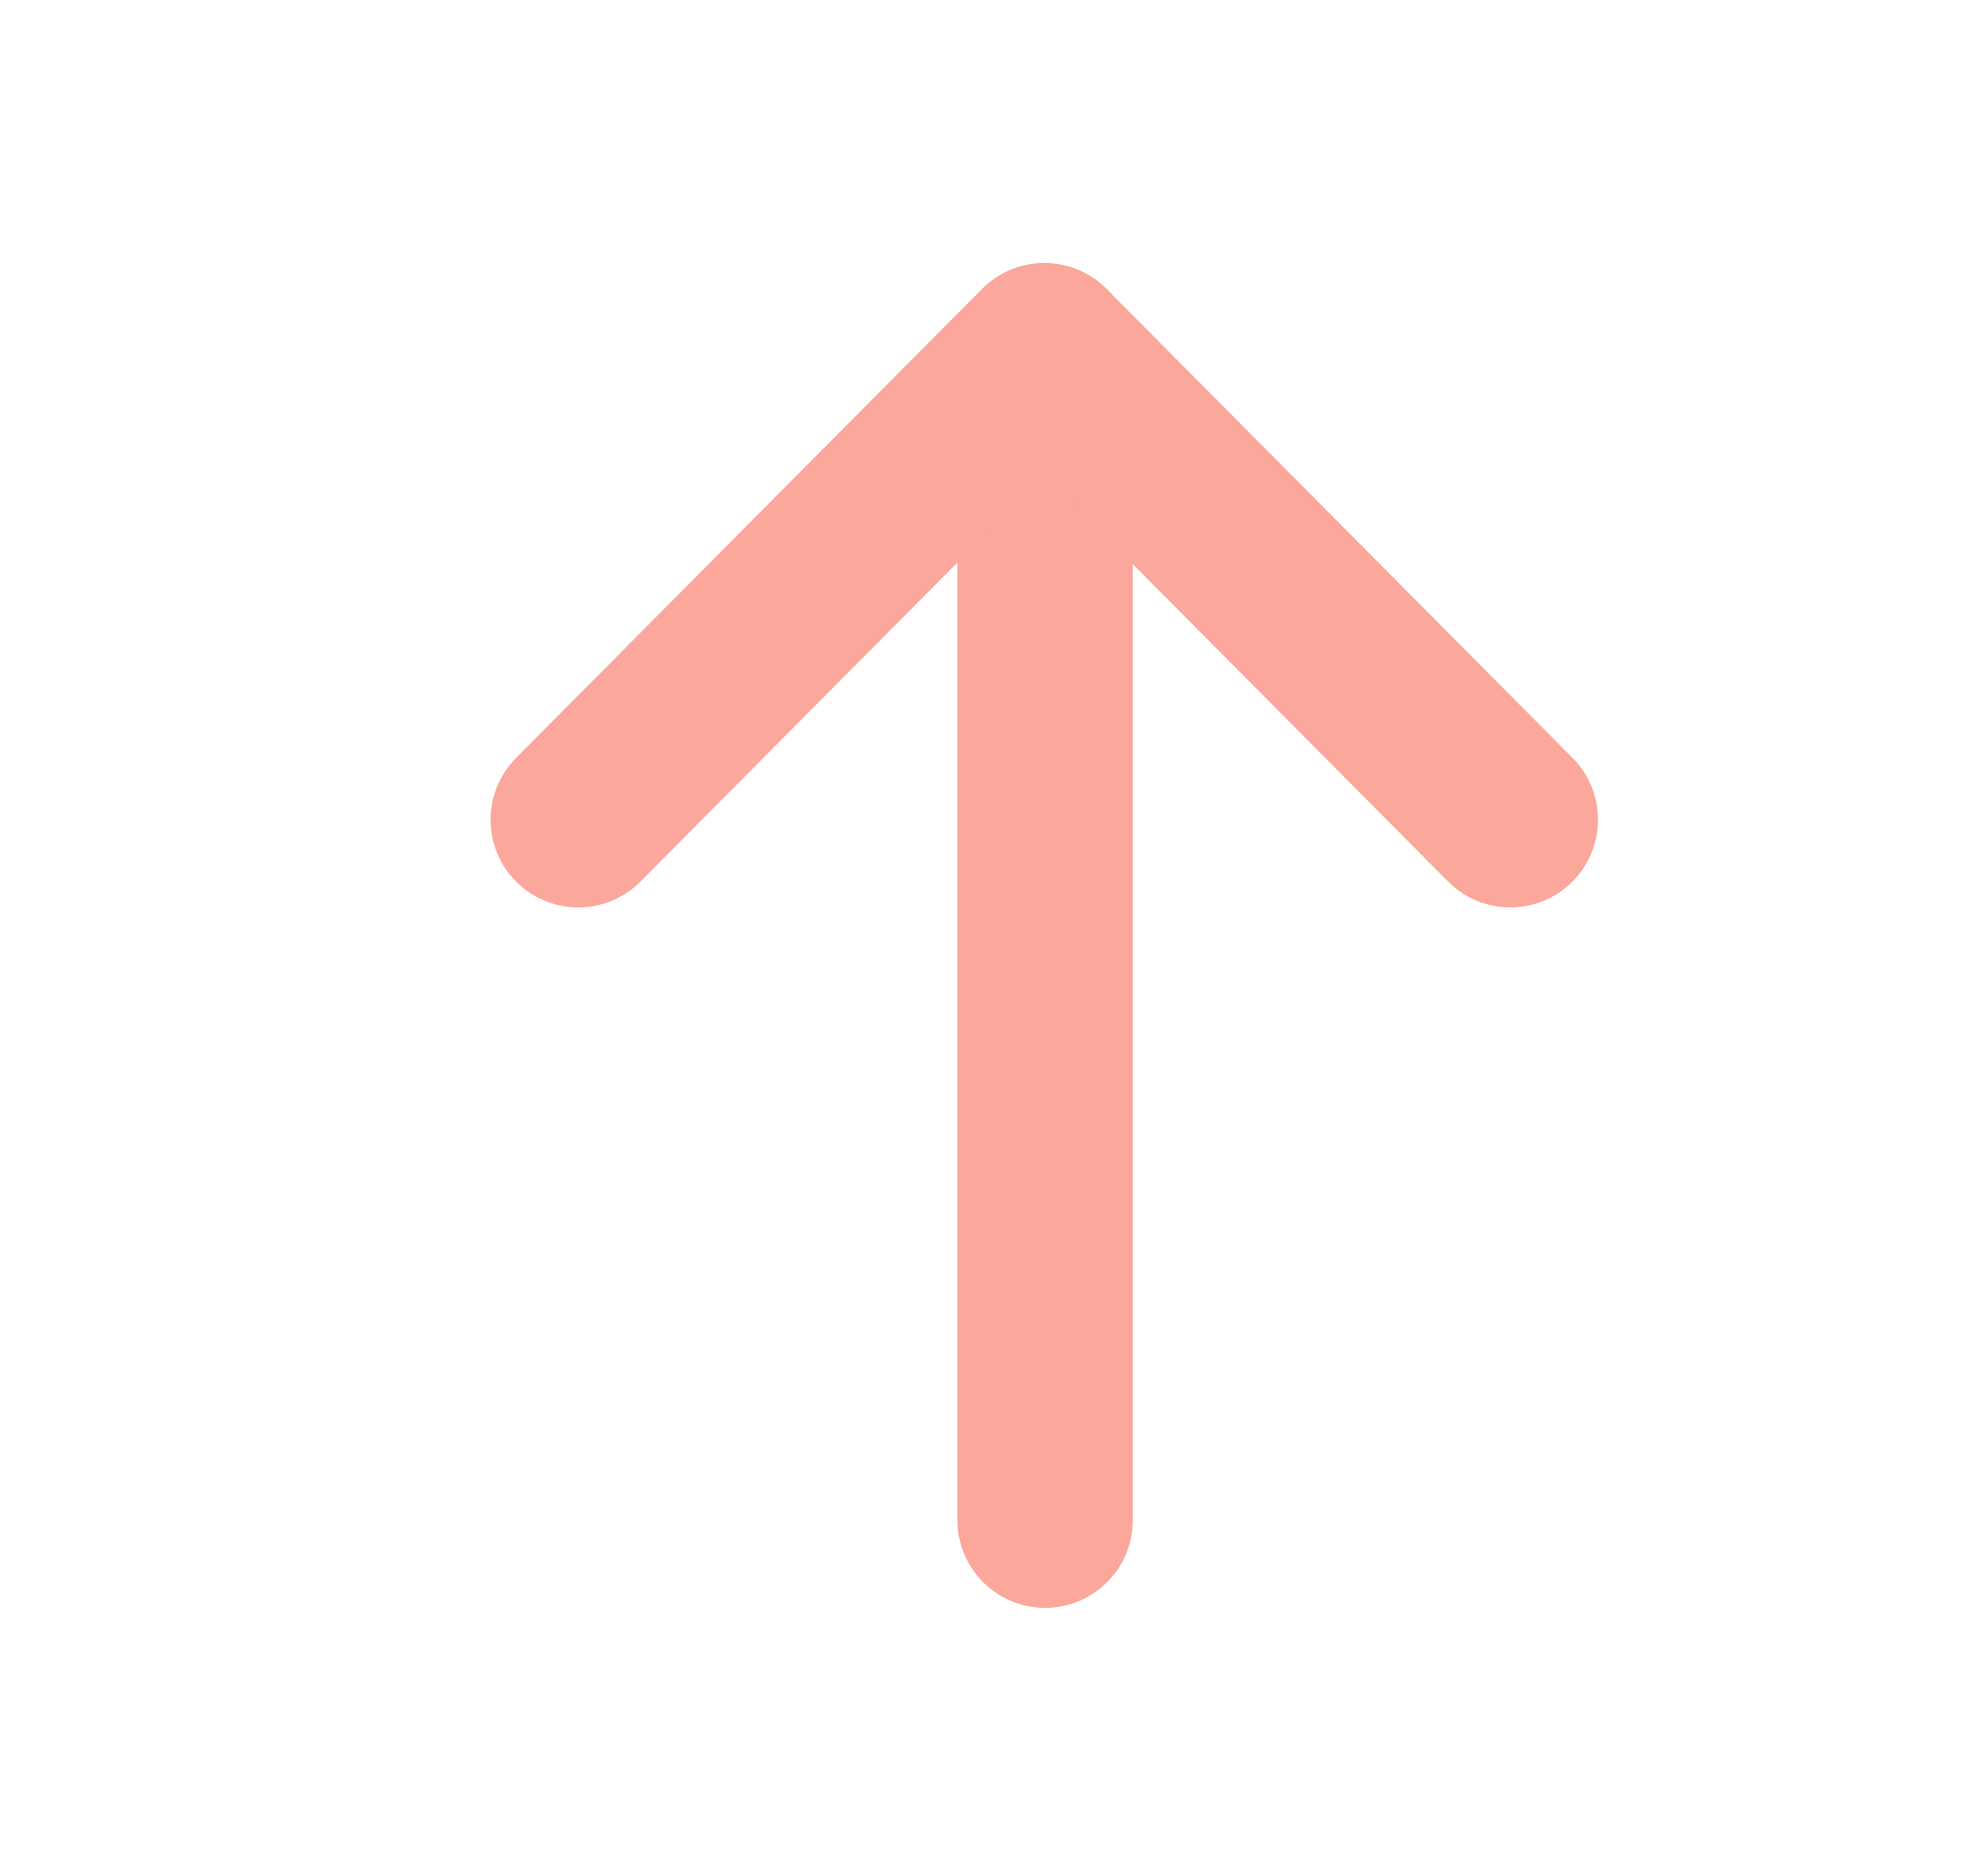 <svg width="17" height="16" viewBox="0 0 17 16" fill="none" xmlns="http://www.w3.org/2000/svg">
<path d="M8.937 3.007L8.937 13" stroke="#FBA79B" stroke-width="1.5" stroke-linecap="round" stroke-linejoin="round"/>
<path d="M4.945 7.01L8.93 2.999L12.915 7.01" stroke="#FBA79B" stroke-width="1.5" stroke-linecap="round" stroke-linejoin="round"/>
</svg>

